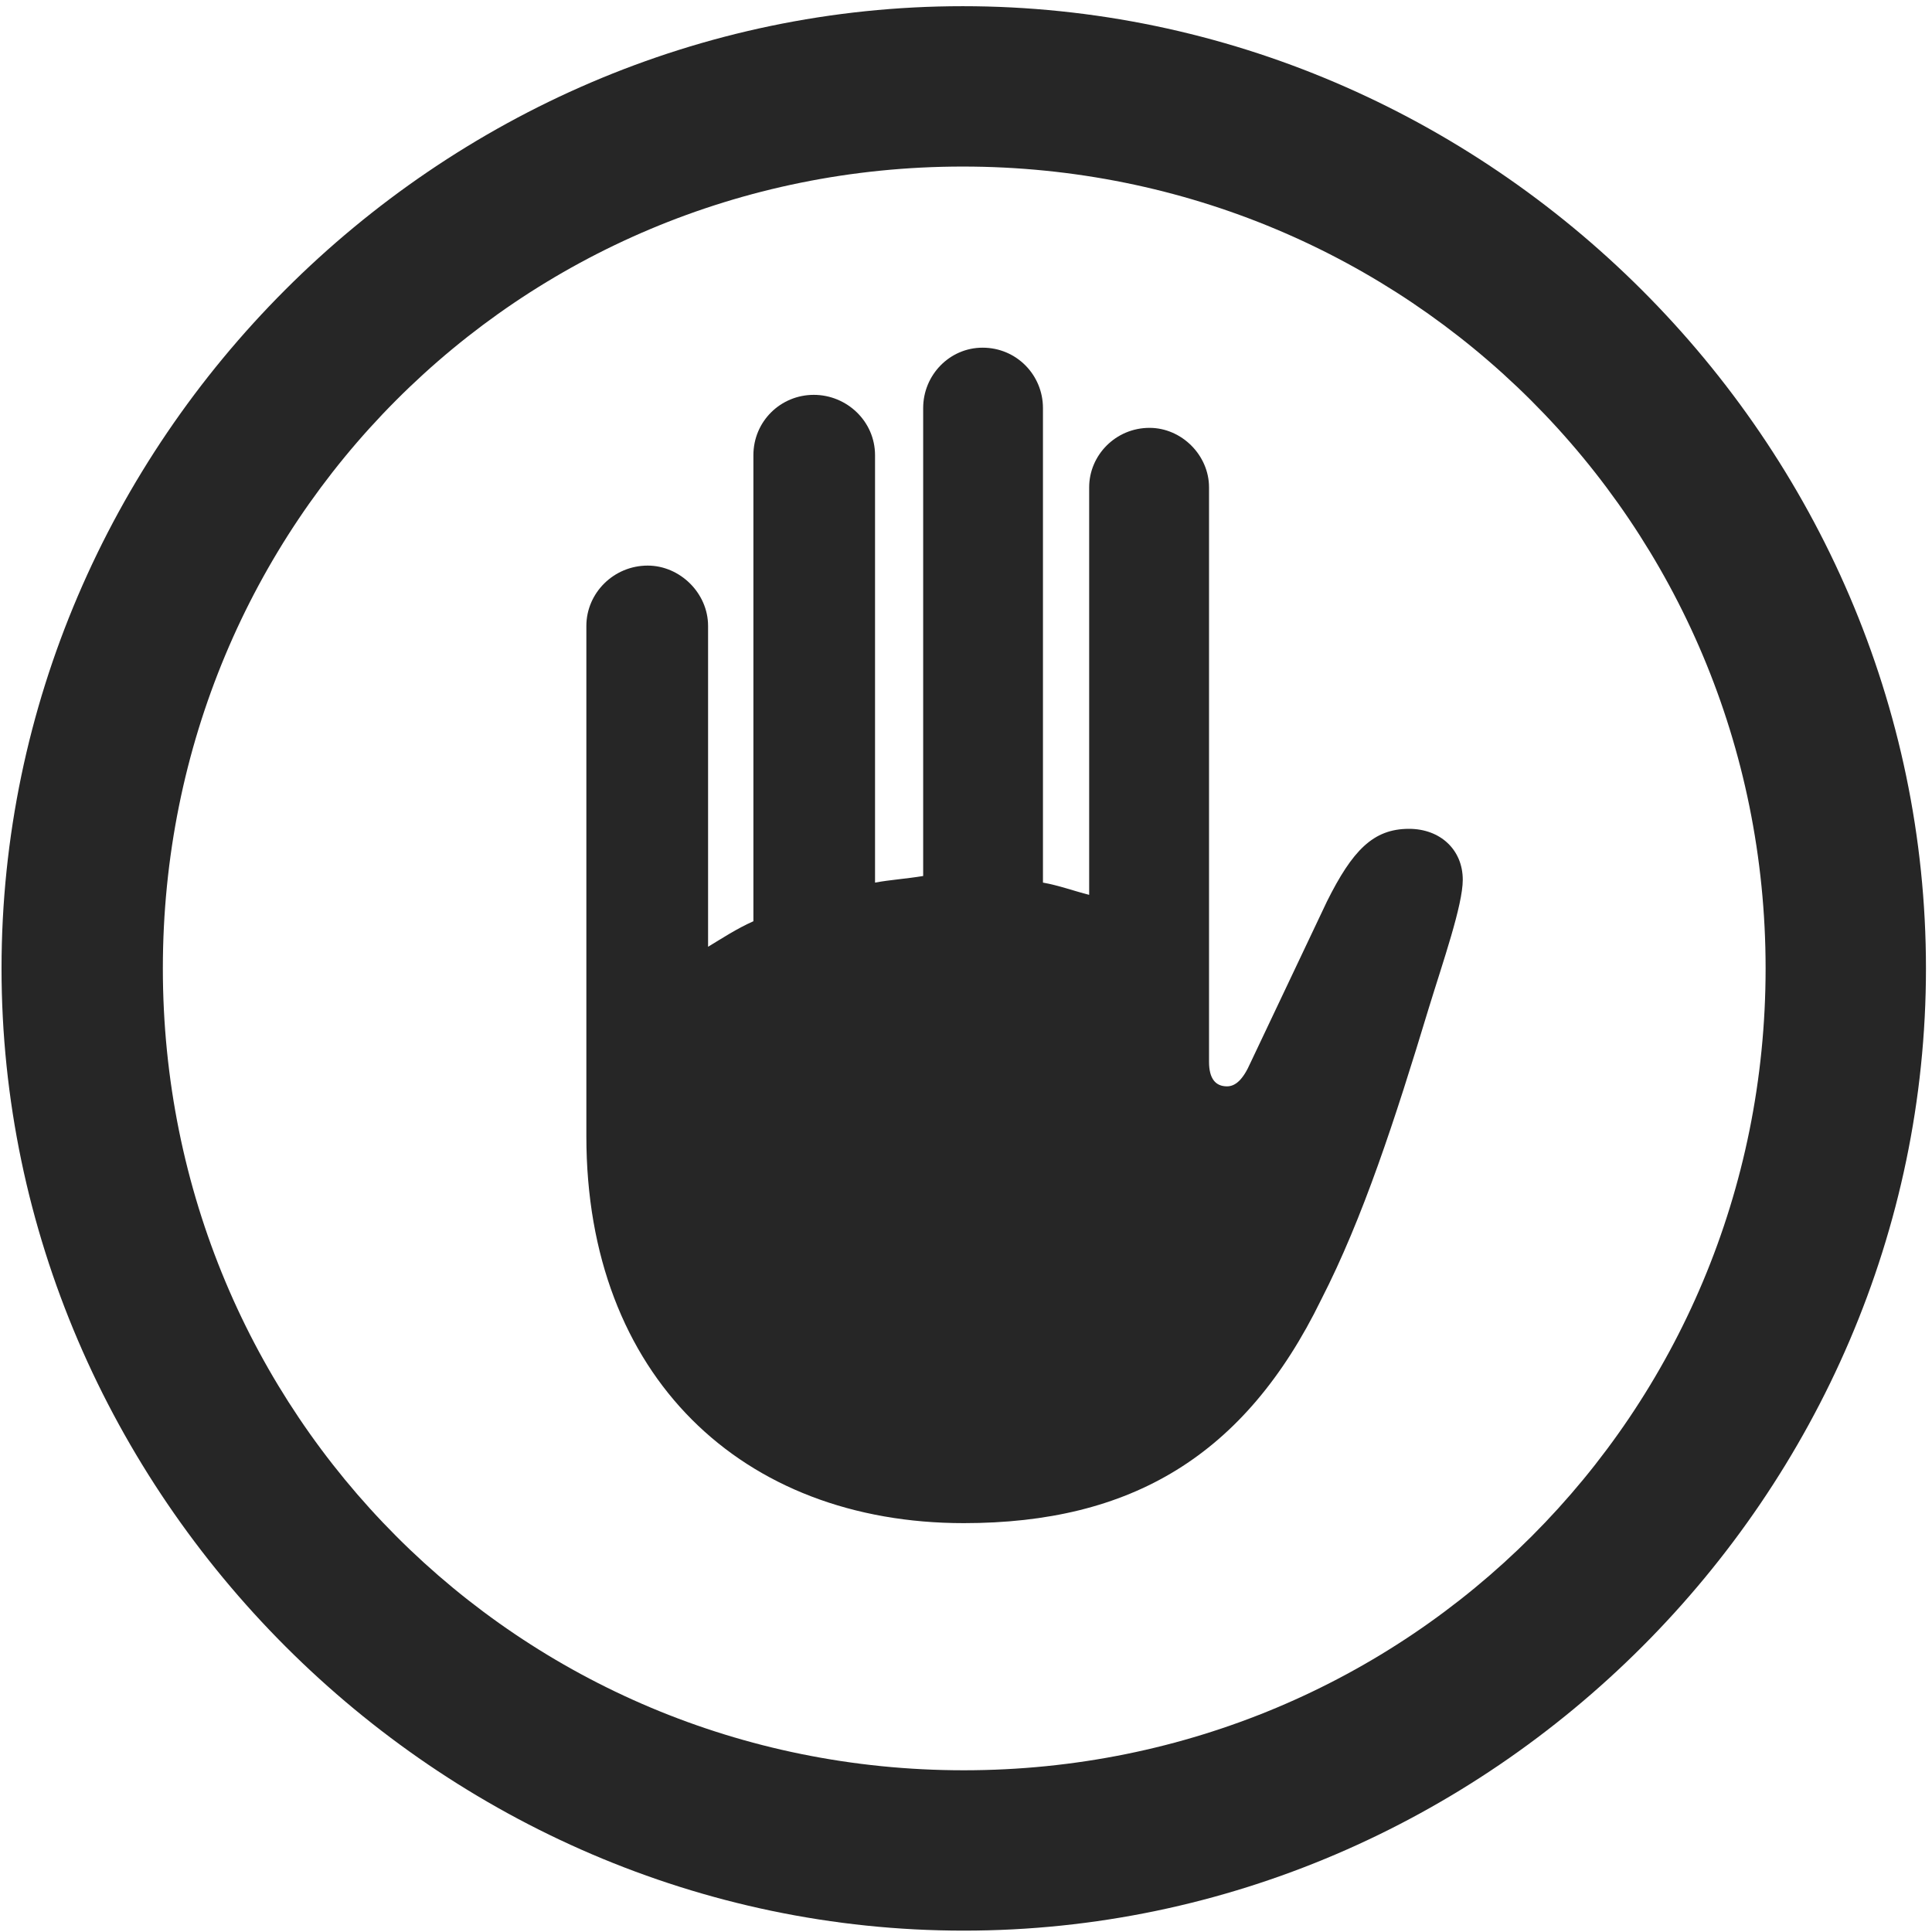 <svg width="24" height="24" viewBox="0 0 24 24" fill="none" xmlns="http://www.w3.org/2000/svg">
<g clip-path="url(#clip0_2207_18640)">
<path d="M11.972 23.983C18.511 23.983 23.925 18.558 23.925 12.03C23.925 5.491 18.499 0.077 11.96 0.077C5.433 0.077 0.019 5.491 0.019 12.03C0.019 18.558 5.445 23.983 11.972 23.983ZM11.972 21.991C6.441 21.991 2.023 17.561 2.023 12.03C2.023 6.499 6.429 2.069 11.96 2.069C17.491 2.069 21.933 6.499 21.933 12.03C21.933 17.561 17.503 21.991 11.972 21.991Z" fill="black" fill-opacity="0.85"/>
<path d="M7.284 14.116C7.284 17.093 9.218 18.921 11.972 18.921C14.046 18.921 15.464 18.089 16.413 16.143C16.929 15.136 17.327 13.917 17.749 12.522C17.925 11.948 18.171 11.245 18.171 10.929C18.171 10.554 17.89 10.296 17.503 10.296C17.058 10.296 16.8 10.565 16.484 11.198L15.534 13.202C15.441 13.413 15.347 13.495 15.242 13.495C15.101 13.495 15.019 13.401 15.019 13.19V6.054C15.019 5.655 14.679 5.315 14.28 5.315C13.859 5.315 13.53 5.655 13.53 6.054V11.116C13.343 11.069 13.155 10.999 12.956 10.964V5.069C12.956 4.659 12.628 4.319 12.206 4.319C11.796 4.319 11.468 4.659 11.468 5.069V10.882C11.257 10.917 11.058 10.929 10.87 10.964V5.655C10.87 5.233 10.519 4.905 10.109 4.905C9.698 4.905 9.359 5.233 9.359 5.655V11.444C9.148 11.538 8.972 11.655 8.796 11.761V7.776C8.796 7.366 8.445 7.026 8.046 7.026C7.624 7.026 7.284 7.366 7.284 7.776V14.116Z" fill="black" fill-opacity="0.85"/>
</g>
<defs>
<clipPath id="clip0_2207_18640">
<rect width="23.906" height="23.918" fill="white" transform="translate(0.019 0.077)"/>
</clipPath>
</defs>
</svg>
